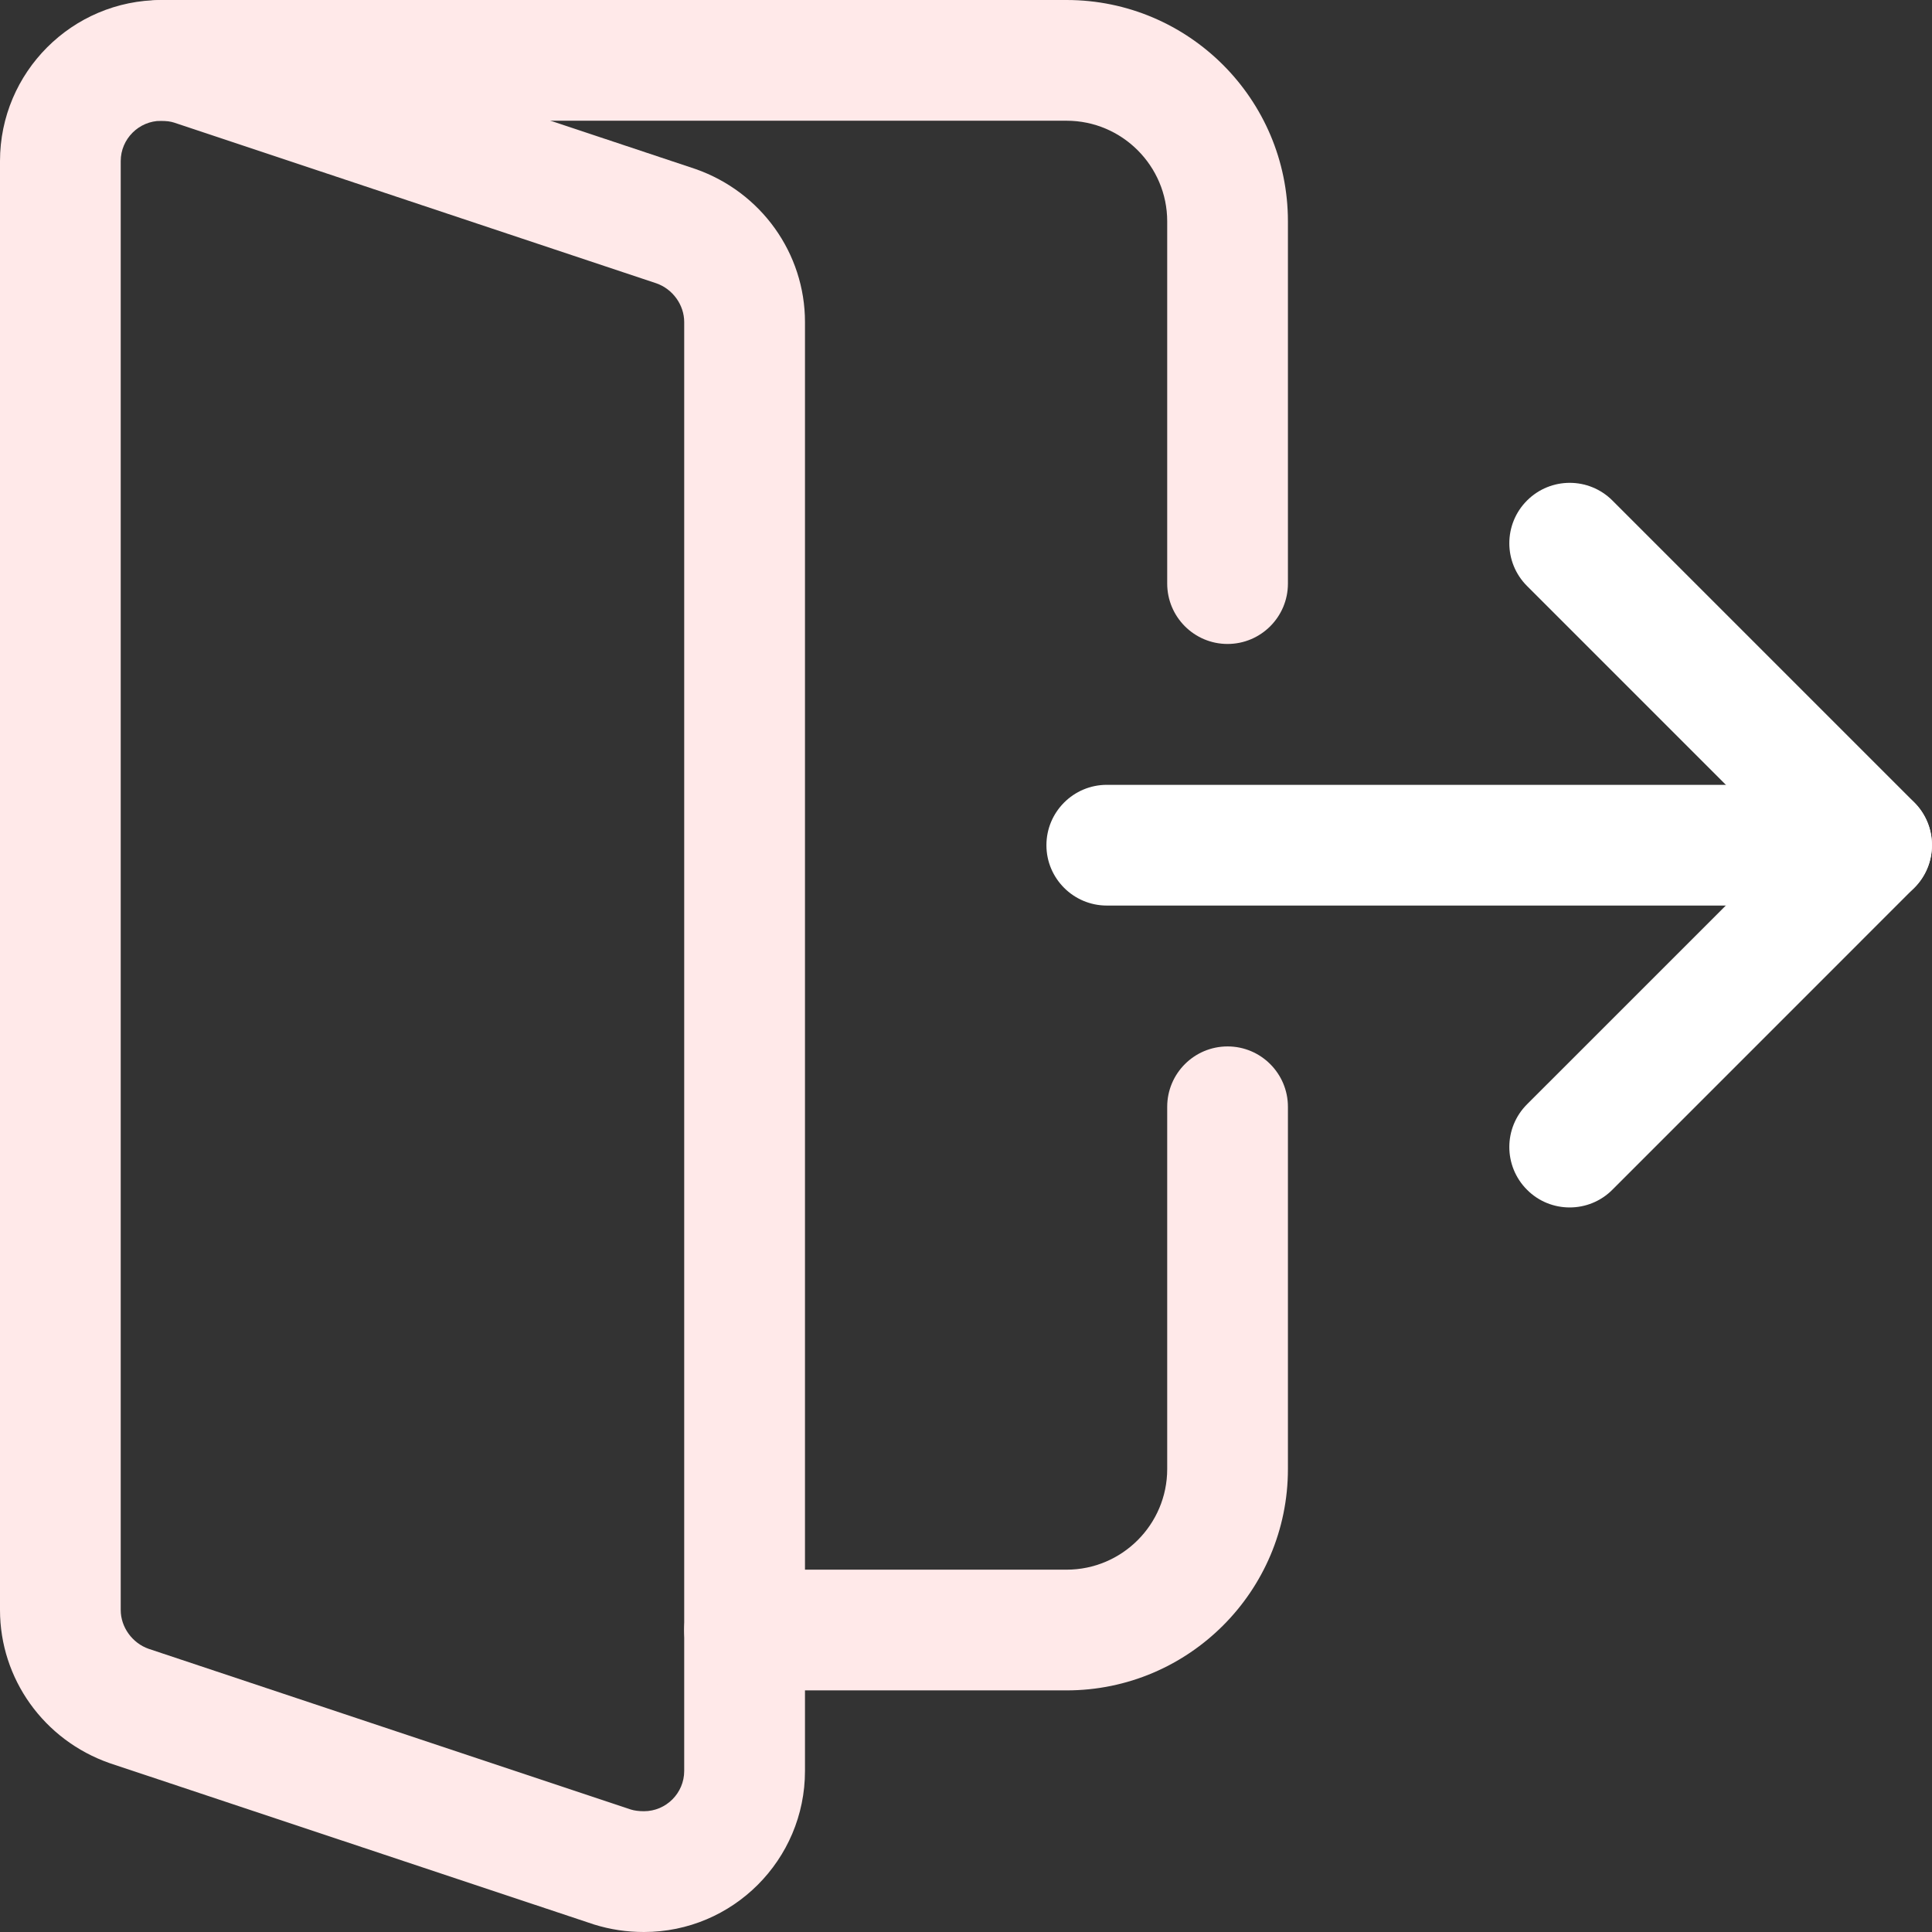 <svg width="35" height="35" viewBox="0 0 35 35" fill="none" xmlns="http://www.w3.org/2000/svg">
<rect x="0" y="0" width="35" height="35" fill="#333333" stroke="none"/>
<path d="M33.905 16.405H20.051C19.448 16.405 18.957 15.915 18.957 15.312C18.957 14.708 19.448 14.218 20.051 14.218H33.905C34.509 14.218 34.999 14.708 34.999 15.312C34.999 15.915 34.509 16.405 33.905 16.405Z" fill="white"/>
<path d="M28.436 21.874C28.156 21.874 27.876 21.768 27.663 21.553C27.236 21.126 27.236 20.433 27.663 20.006L32.359 15.311L27.663 10.615C27.236 10.188 27.236 9.495 27.663 9.068C28.091 8.64 28.783 8.64 29.211 9.068L34.679 14.536C35.106 14.963 35.106 15.656 34.679 16.083L29.211 21.552C28.996 21.768 28.716 21.874 28.436 21.874Z" fill="white"/>
<path d="M11.666 35C11.354 35 11.058 34.956 10.762 34.864L1.986 31.941C0.792 31.523 0 30.411 0 29.167V2.918C0 1.31 1.308 0.001 2.917 0.001C3.229 0.001 3.525 0.045 3.821 0.137L12.597 3.061C13.791 3.478 14.583 4.591 14.583 5.834V32.083C14.583 33.692 13.275 35 11.666 35ZM2.917 2.189C2.516 2.189 2.187 2.517 2.187 2.918V29.167C2.187 29.477 2.396 29.766 2.693 29.87L11.428 32.781C11.491 32.801 11.573 32.812 11.666 32.812C12.067 32.812 12.395 32.484 12.395 32.083V5.834C12.395 5.524 12.187 5.235 11.889 5.132L3.154 2.221C3.092 2.201 3.01 2.189 2.917 2.189Z" fill="#FFE9E9"/>
<path d="M22.238 11.666C21.635 11.666 21.145 11.176 21.145 10.572V4.01C21.145 3.006 20.327 2.187 19.322 2.187H2.916C2.313 2.187 1.823 1.697 1.823 1.094C1.823 0.49 2.313 0 2.916 0H19.322C21.534 0 23.332 1.798 23.332 4.01V10.572C23.332 11.176 22.842 11.666 22.238 11.666Z" fill="#FFE9E9"/>
<path d="M19.322 30.623H13.489C12.885 30.623 12.395 30.134 12.395 29.53C12.395 28.926 12.885 28.436 13.489 28.436H19.322C20.327 28.436 21.145 27.618 21.145 26.613V20.051C21.145 19.447 21.635 18.957 22.239 18.957C22.842 18.957 23.332 19.447 23.332 20.051V26.613C23.332 28.825 21.535 30.623 19.322 30.623Z" fill="#FFE9E9"/>
</svg>
